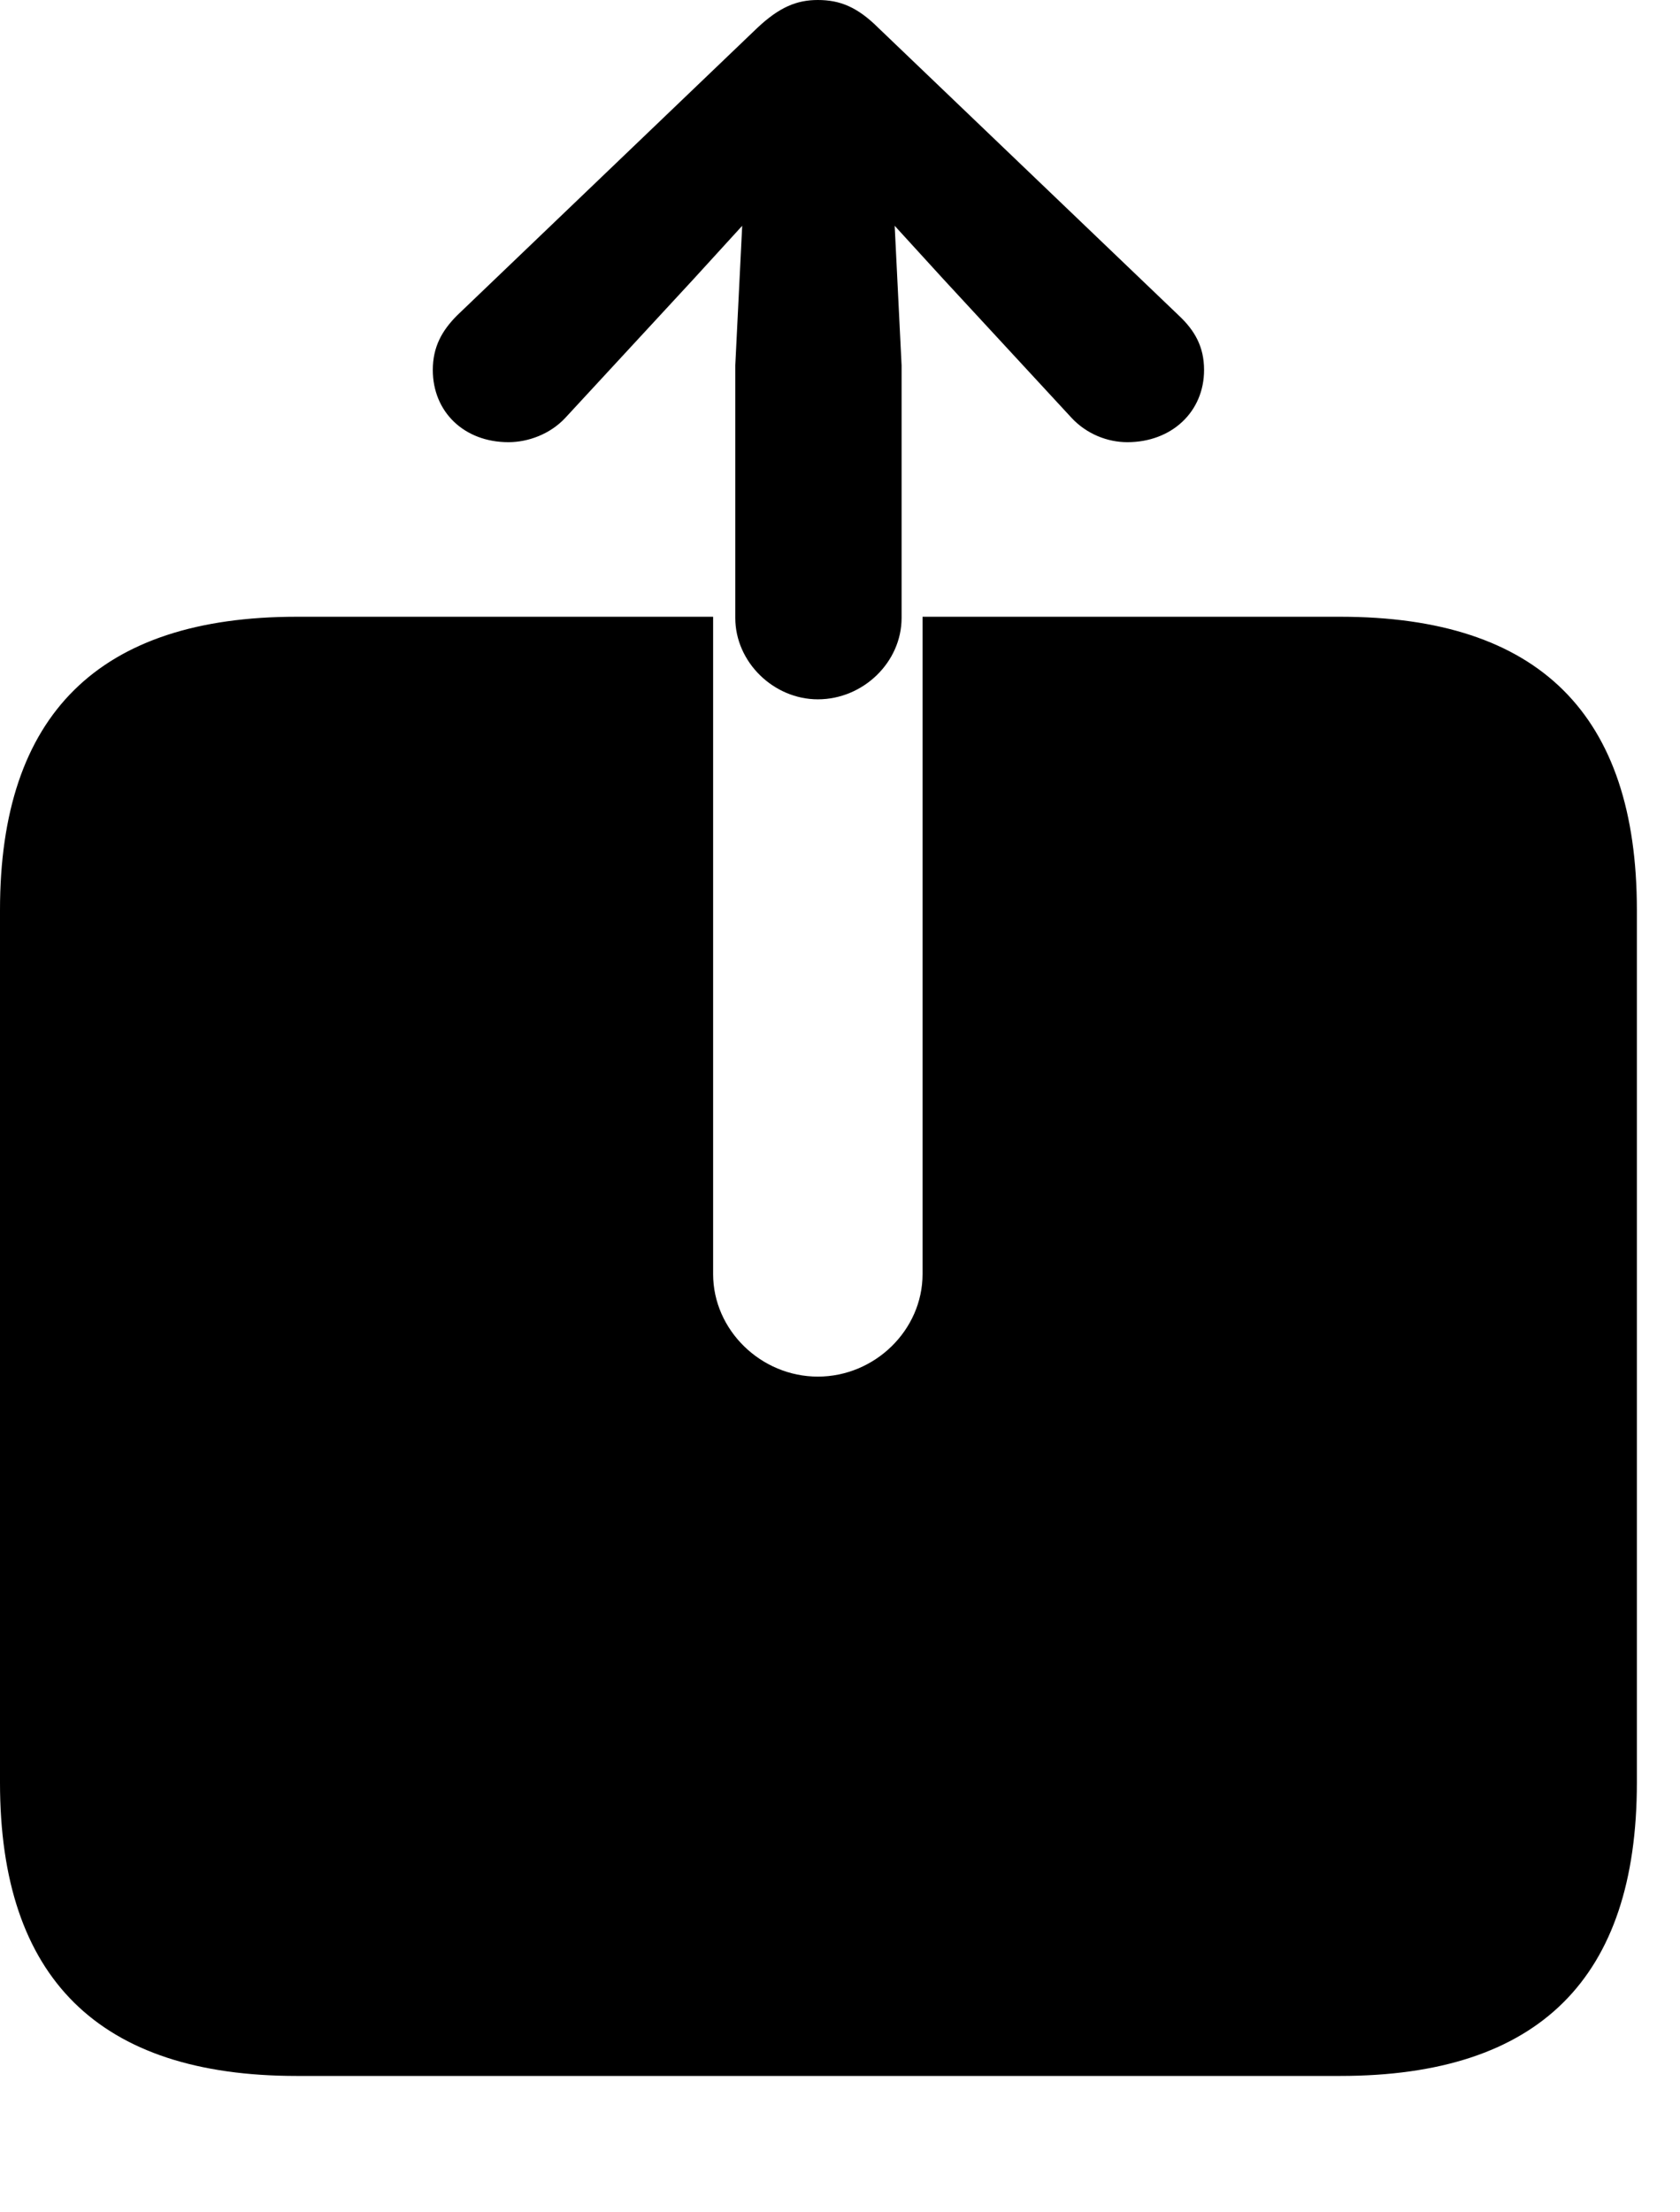 <svg version="1.1" xmlns="http://www.w3.org/2000/svg" xmlns:xlink="http://www.w3.org/1999/xlink" width="14.102" height="18.564" viewBox="0 0 14.102 18.564">
 <g>
  <rect height="18.564" opacity="0" width="14.102" x="0" y="0"/>
  <path d="M2.49 17.422L11.25 17.422C12.92 17.422 13.74 16.602 13.74 14.961L13.74 7.637C13.74 5.996 12.92 5.176 11.25 5.176L7.744 5.176L7.744 10.693C7.744 11.162 7.344 11.553 6.865 11.553C6.387 11.553 5.986 11.162 5.986 10.693L5.986 5.176L2.49 5.176C0.83 5.176 0 5.996 0 7.637L0 14.961C0 16.602 0.83 17.422 2.49 17.422ZM6.865 5.869C7.246 5.869 7.568 5.557 7.568 5.186L7.568 3.066L7.51 1.895L7.92 2.344L8.994 3.506C9.121 3.643 9.297 3.711 9.463 3.711C9.834 3.711 10.107 3.457 10.107 3.105C10.107 2.91 10.029 2.773 9.893 2.646L7.373 0.234C7.197 0.059 7.051 0 6.865 0C6.689 0 6.543 0.059 6.357 0.234L3.838 2.646C3.711 2.773 3.633 2.91 3.633 3.105C3.633 3.457 3.896 3.711 4.268 3.711C4.434 3.711 4.619 3.643 4.746 3.506L5.82 2.344L6.23 1.895L6.172 3.066L6.172 5.186C6.172 5.557 6.494 5.869 6.865 5.869Z" fill="currentColor"/>
 </g>
</svg>
